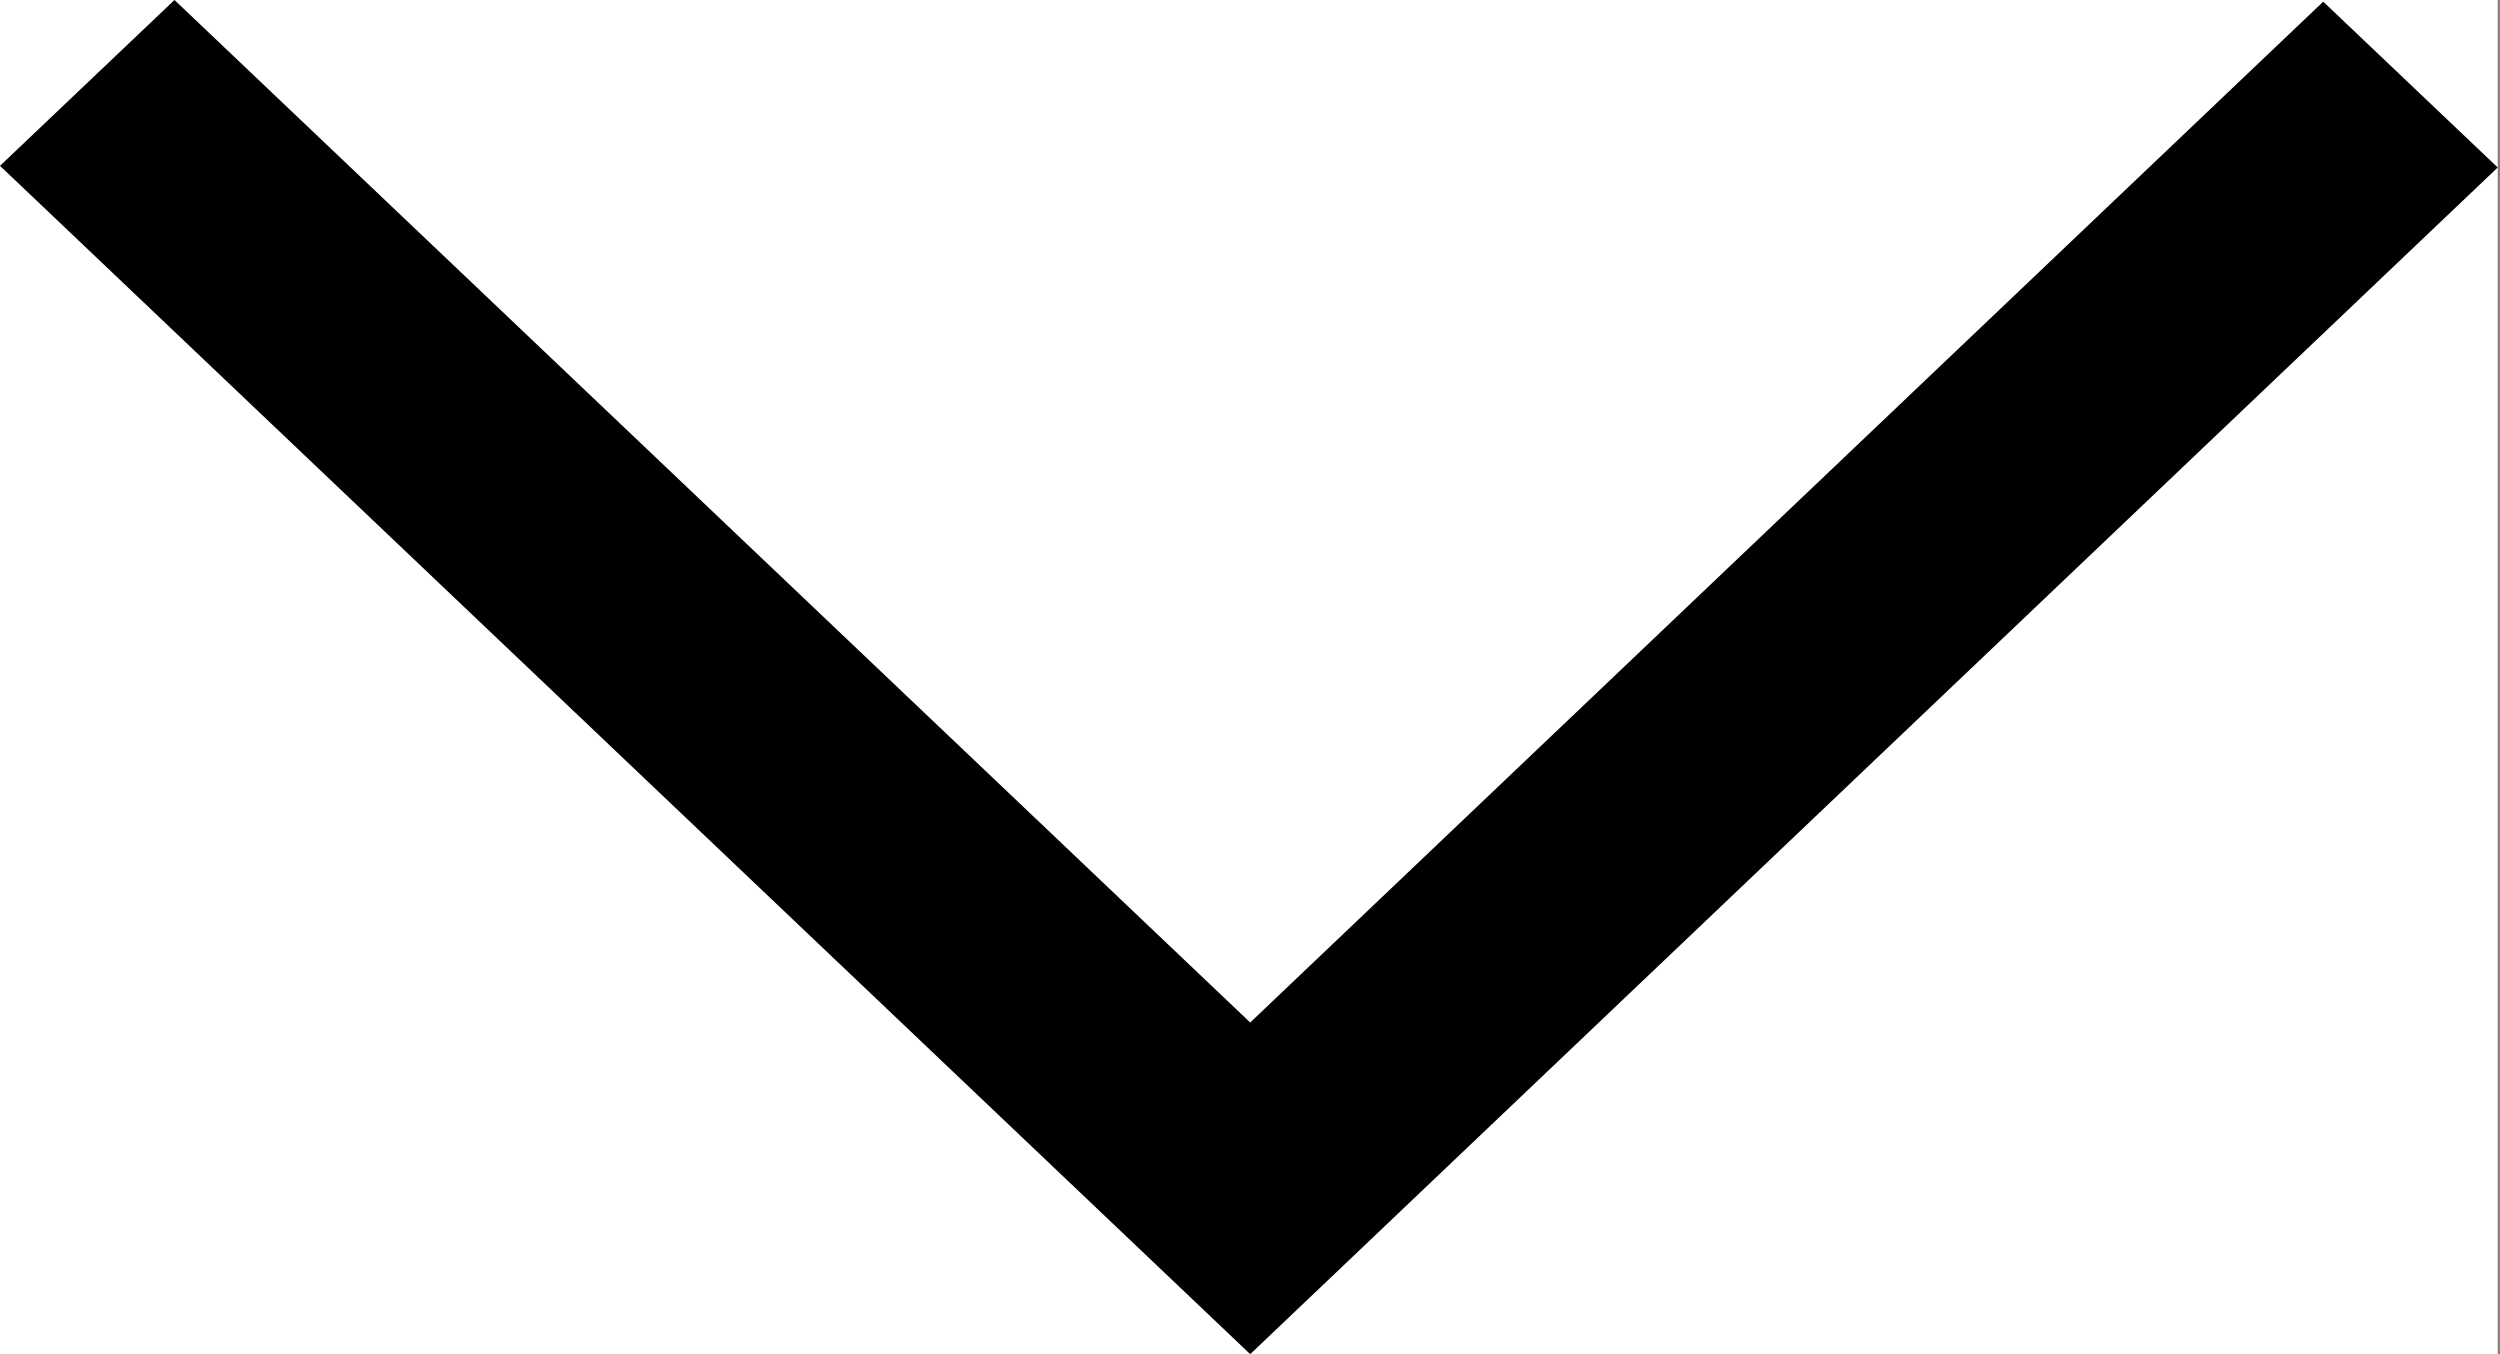 <svg width="24" height="13" viewBox="0 0 24 13" fill="none" xmlns="http://www.w3.org/2000/svg">
<rect x="0" y="0" width="24" height="13" fill="#808080" stroke="none"/>
<g clip-path="url(#clip0)">
<rect width="23.978" height="13" fill="white"/>
<path d="M22.303 0.016L12.002 9.816L1.675 0L-1.27613e-10 1.592L12.002 13L23.978 1.608L22.303 0.016Z" fill="black"/>
</g>
<defs>
<clipPath id="clip0">
<rect width="23.978" height="13" fill="white"/>
</clipPath>
</defs>
</svg>
